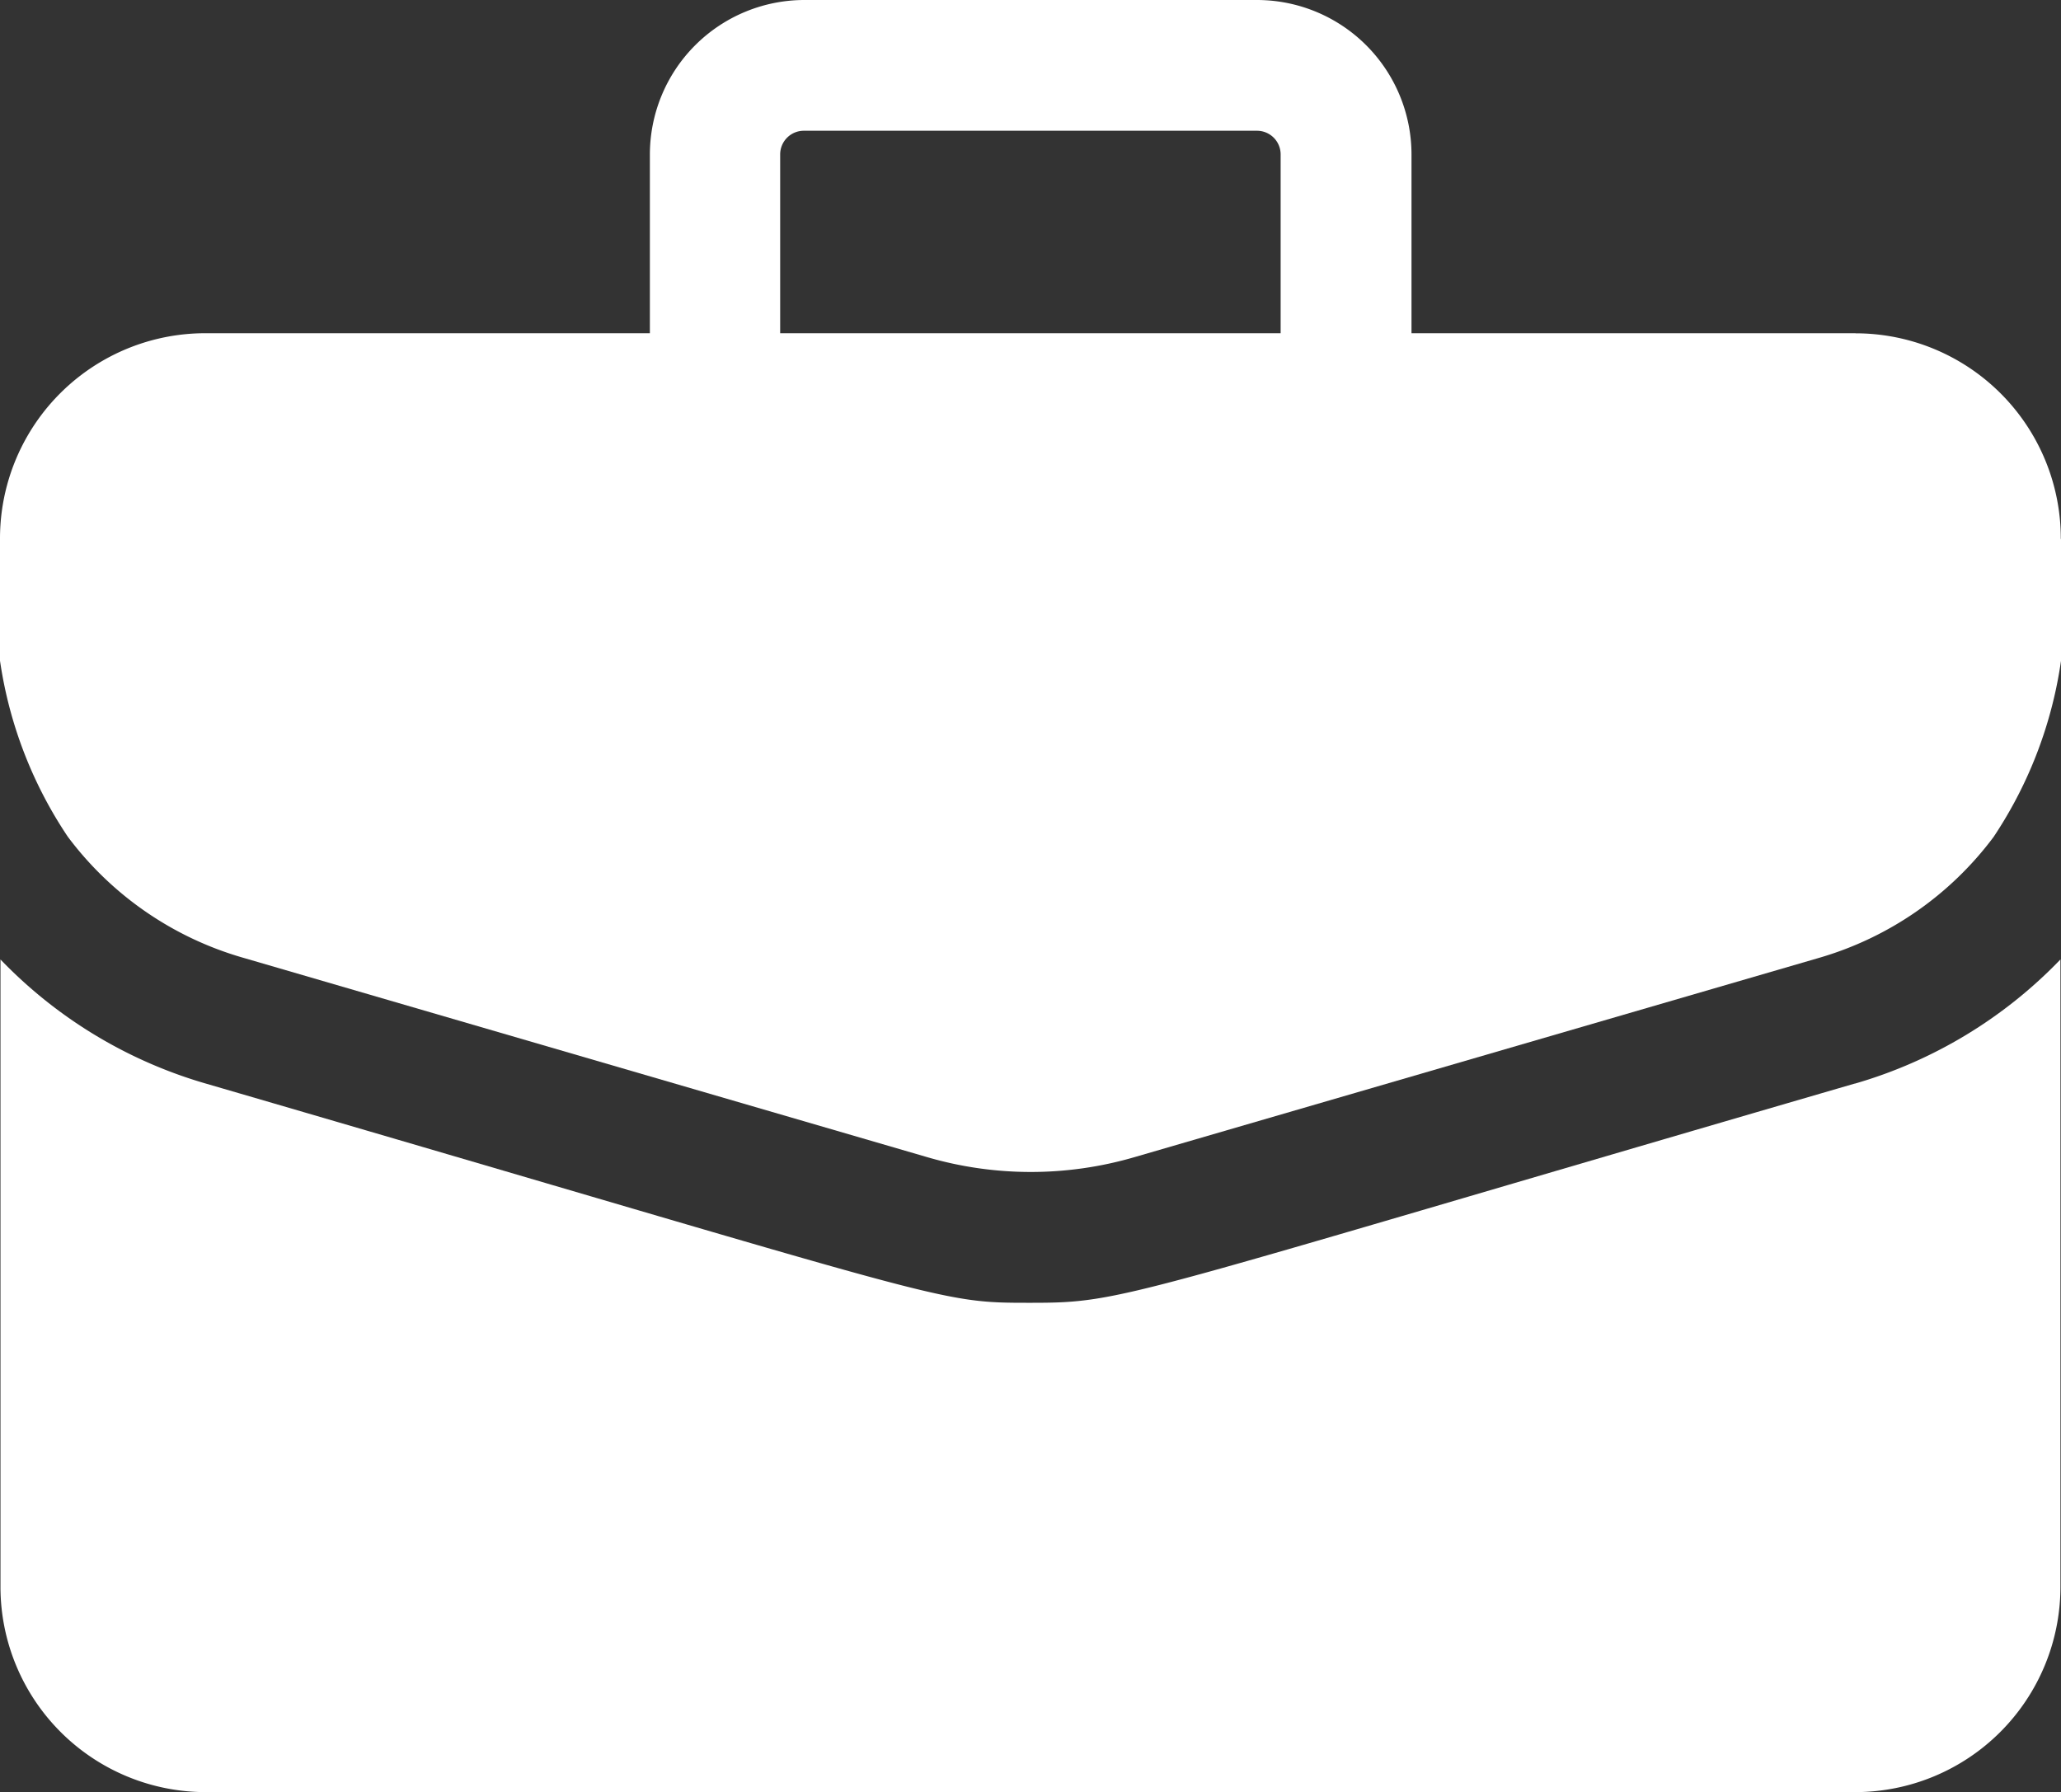 <svg xmlns="http://www.w3.org/2000/svg" width="21.781" height="18.942" viewBox="0 0 21.781 18.942">
  <rect x="0" y="0" width="21.781" height="18.942" fill="#333333" stroke="none"/>
  <g id="Project_active" transform="translate(0 -32.857)">
    <path id="Path_6477" data-name="Path 6477" d="M19.608,36.379H14.917v-1.89a1.634,1.634,0,0,0-1.632-1.632H8.5a1.634,1.634,0,0,0-1.632,1.632v1.89H2.172A2.17,2.17,0,0,0,0,38.547,4.5,4.5,0,0,0,.716,41.7a3.528,3.528,0,0,0,1.85,1.279L9.8,45.088a3.908,3.908,0,0,0,2.188,0l7.23-2.105a3.528,3.528,0,0,0,1.85-1.279,4.506,4.506,0,0,0,.711-3.157,2.17,2.17,0,0,0-2.167-2.167ZM8.245,34.489a.25.25,0,0,1,.25-.25h4.789a.25.25,0,0,1,.25.25v1.89H8.245Z" transform="translate(0)" fill="#fff"/>
    <path id="Path_6478" data-name="Path 6478" d="M19.713,268.87c-7.8,2.271-7.7,2.317-8.711,2.317s-.767,0-8.711-2.316a4.9,4.9,0,0,1-2.174-1.313v6.634a2.17,2.17,0,0,0,2.167,2.167H19.72a2.17,2.17,0,0,0,2.167-2.167v-6.634a4.9,4.9,0,0,1-2.174,1.313Z" transform="translate(-0.112 -224.56)" fill="#fff"/>
  </g>
</svg>
